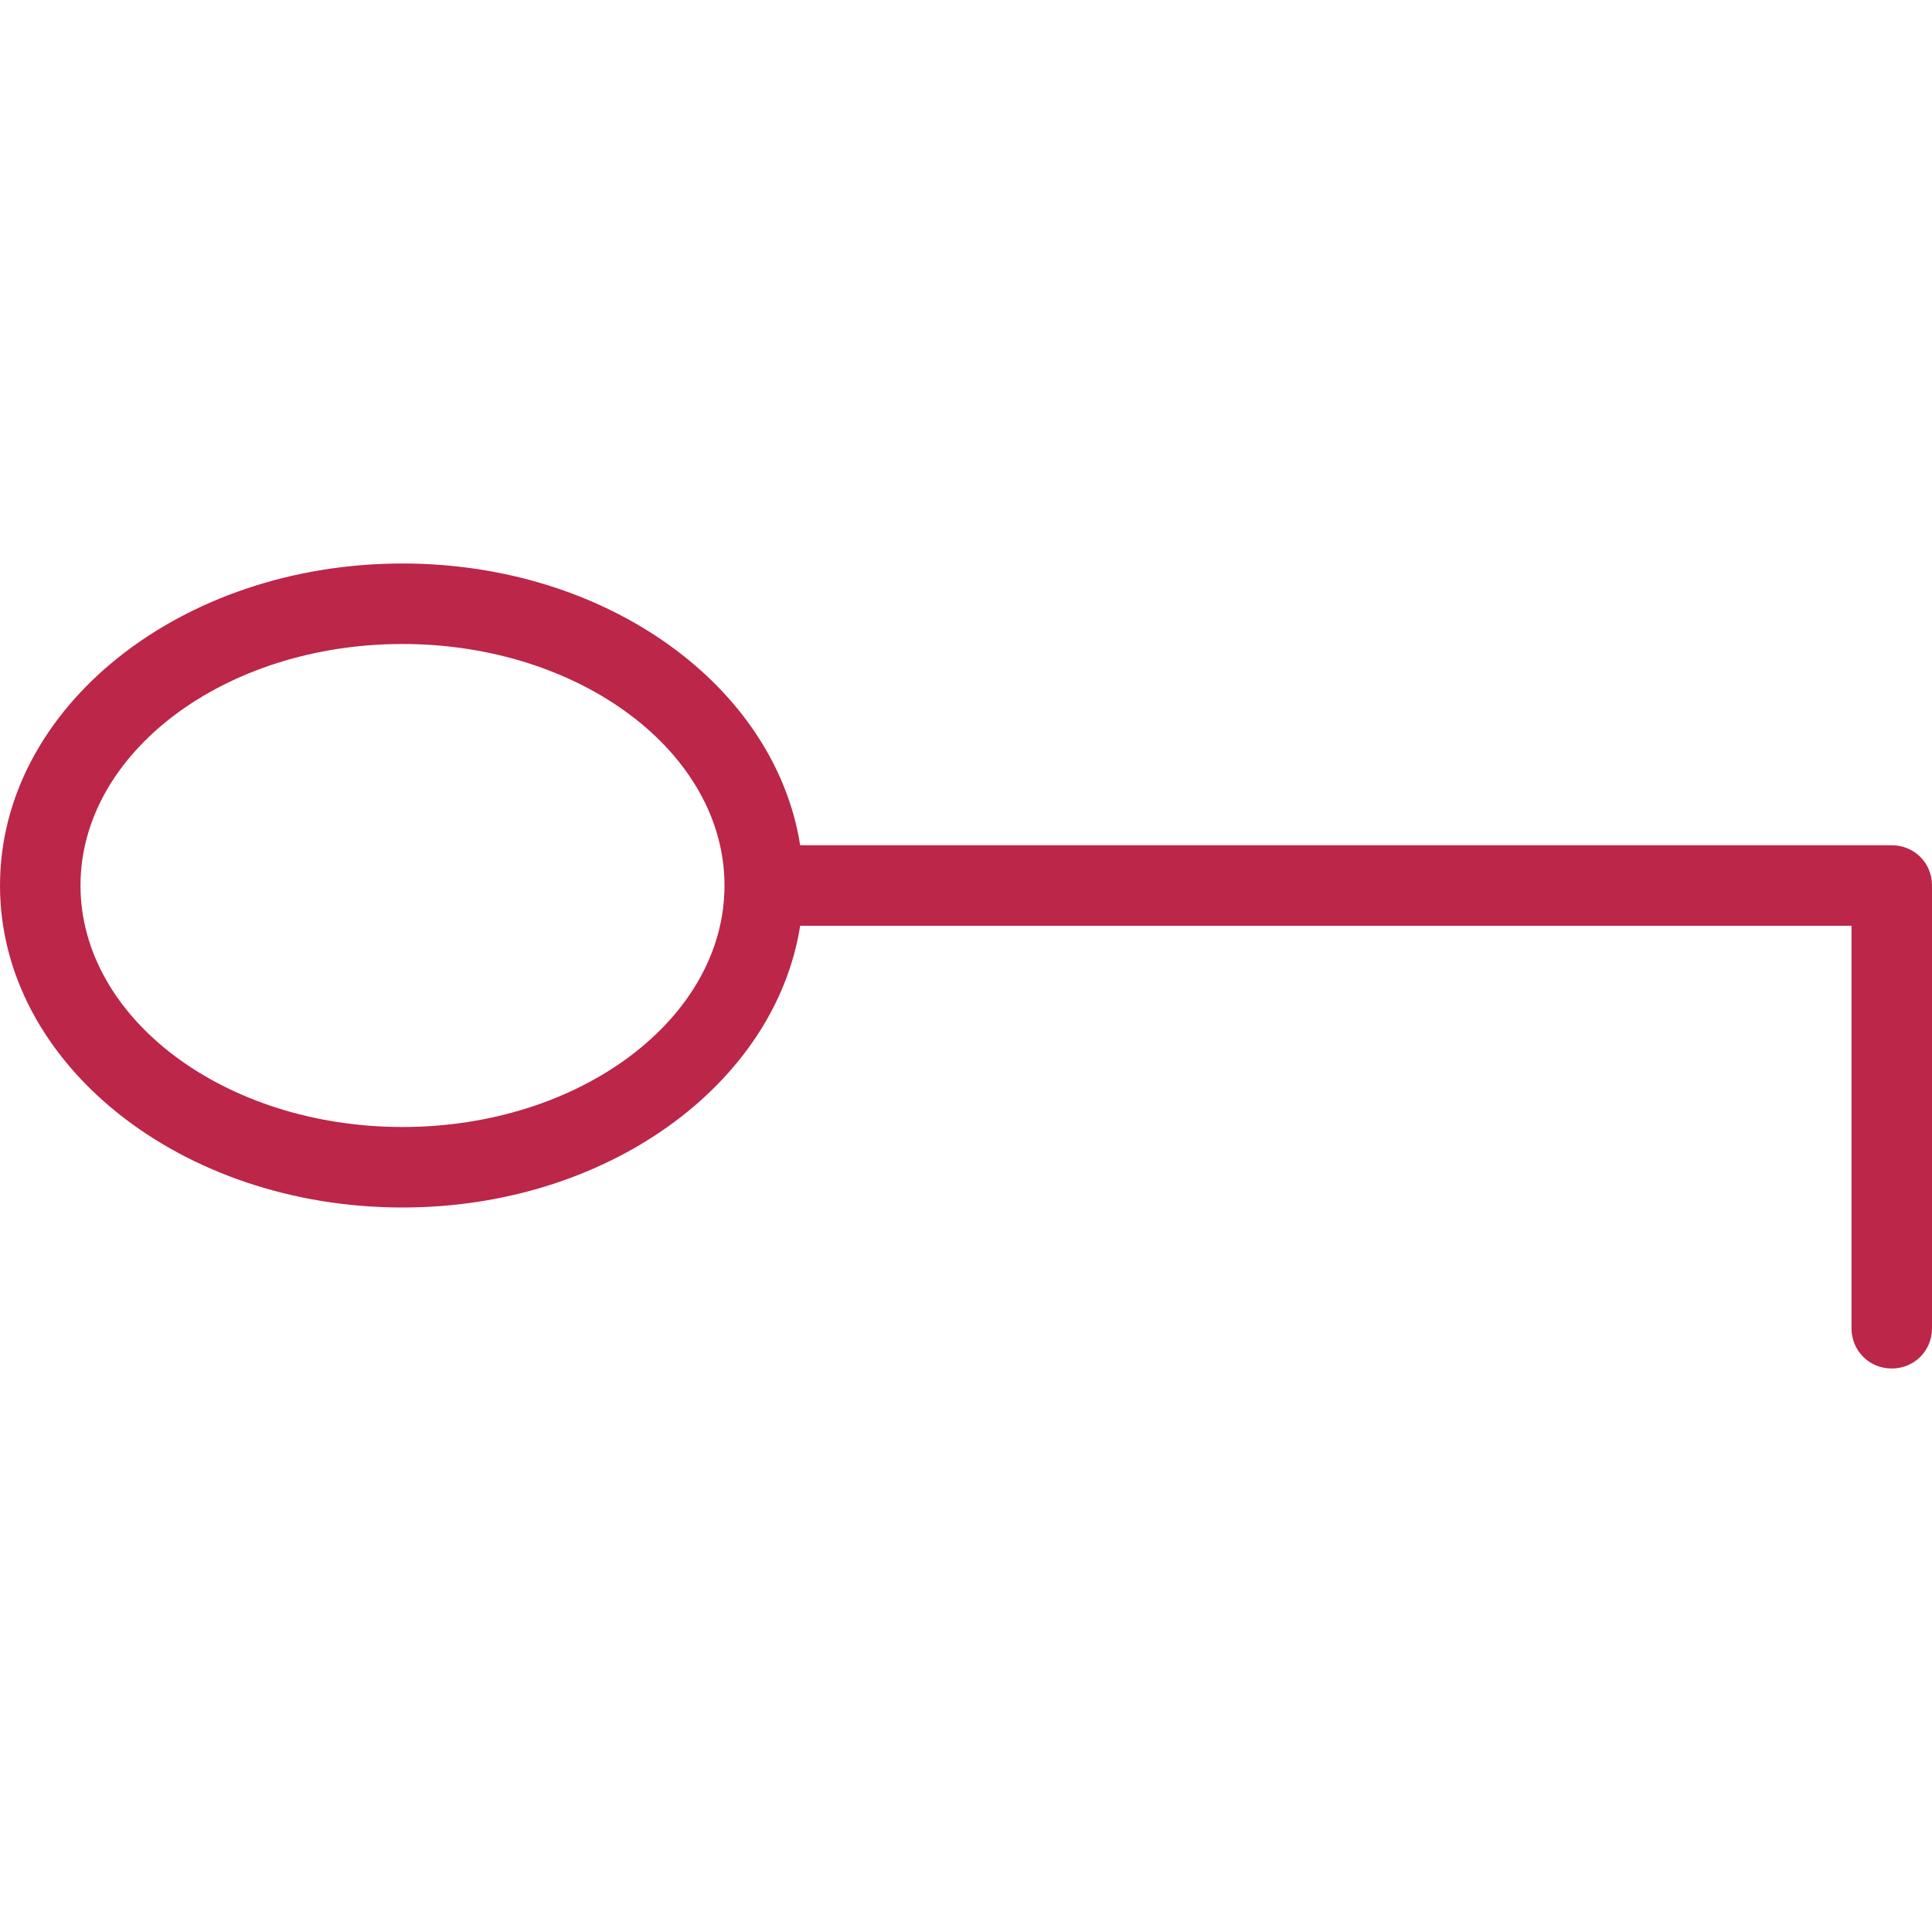 <?xml version="1.0" encoding="UTF-8"?>
<svg id="export" xmlns="http://www.w3.org/2000/svg" viewBox="0 0 24 24">
  <defs>
    <style>
      .cls-1 {
        fill: #bb2649;
      }
    </style>
  </defs>
  <path id="icon_key" class="cls-1" d="M23.5,10.5h-13.56c-.31-1.97-2.39-3.5-4.94-3.5-2.76,0-5,1.79-5,4s2.24,4,5,4c2.54,0,4.63-1.53,4.94-3.5h13.06v5c0,.28.22.5.5.5s.5-.22.5-.5v-5.5c0-.28-.22-.5-.5-.5ZM5,14c-2.21,0-4-1.35-4-3s1.79-3,4-3,4,1.35,4,3-1.79,3-4,3Z"/>
</svg>